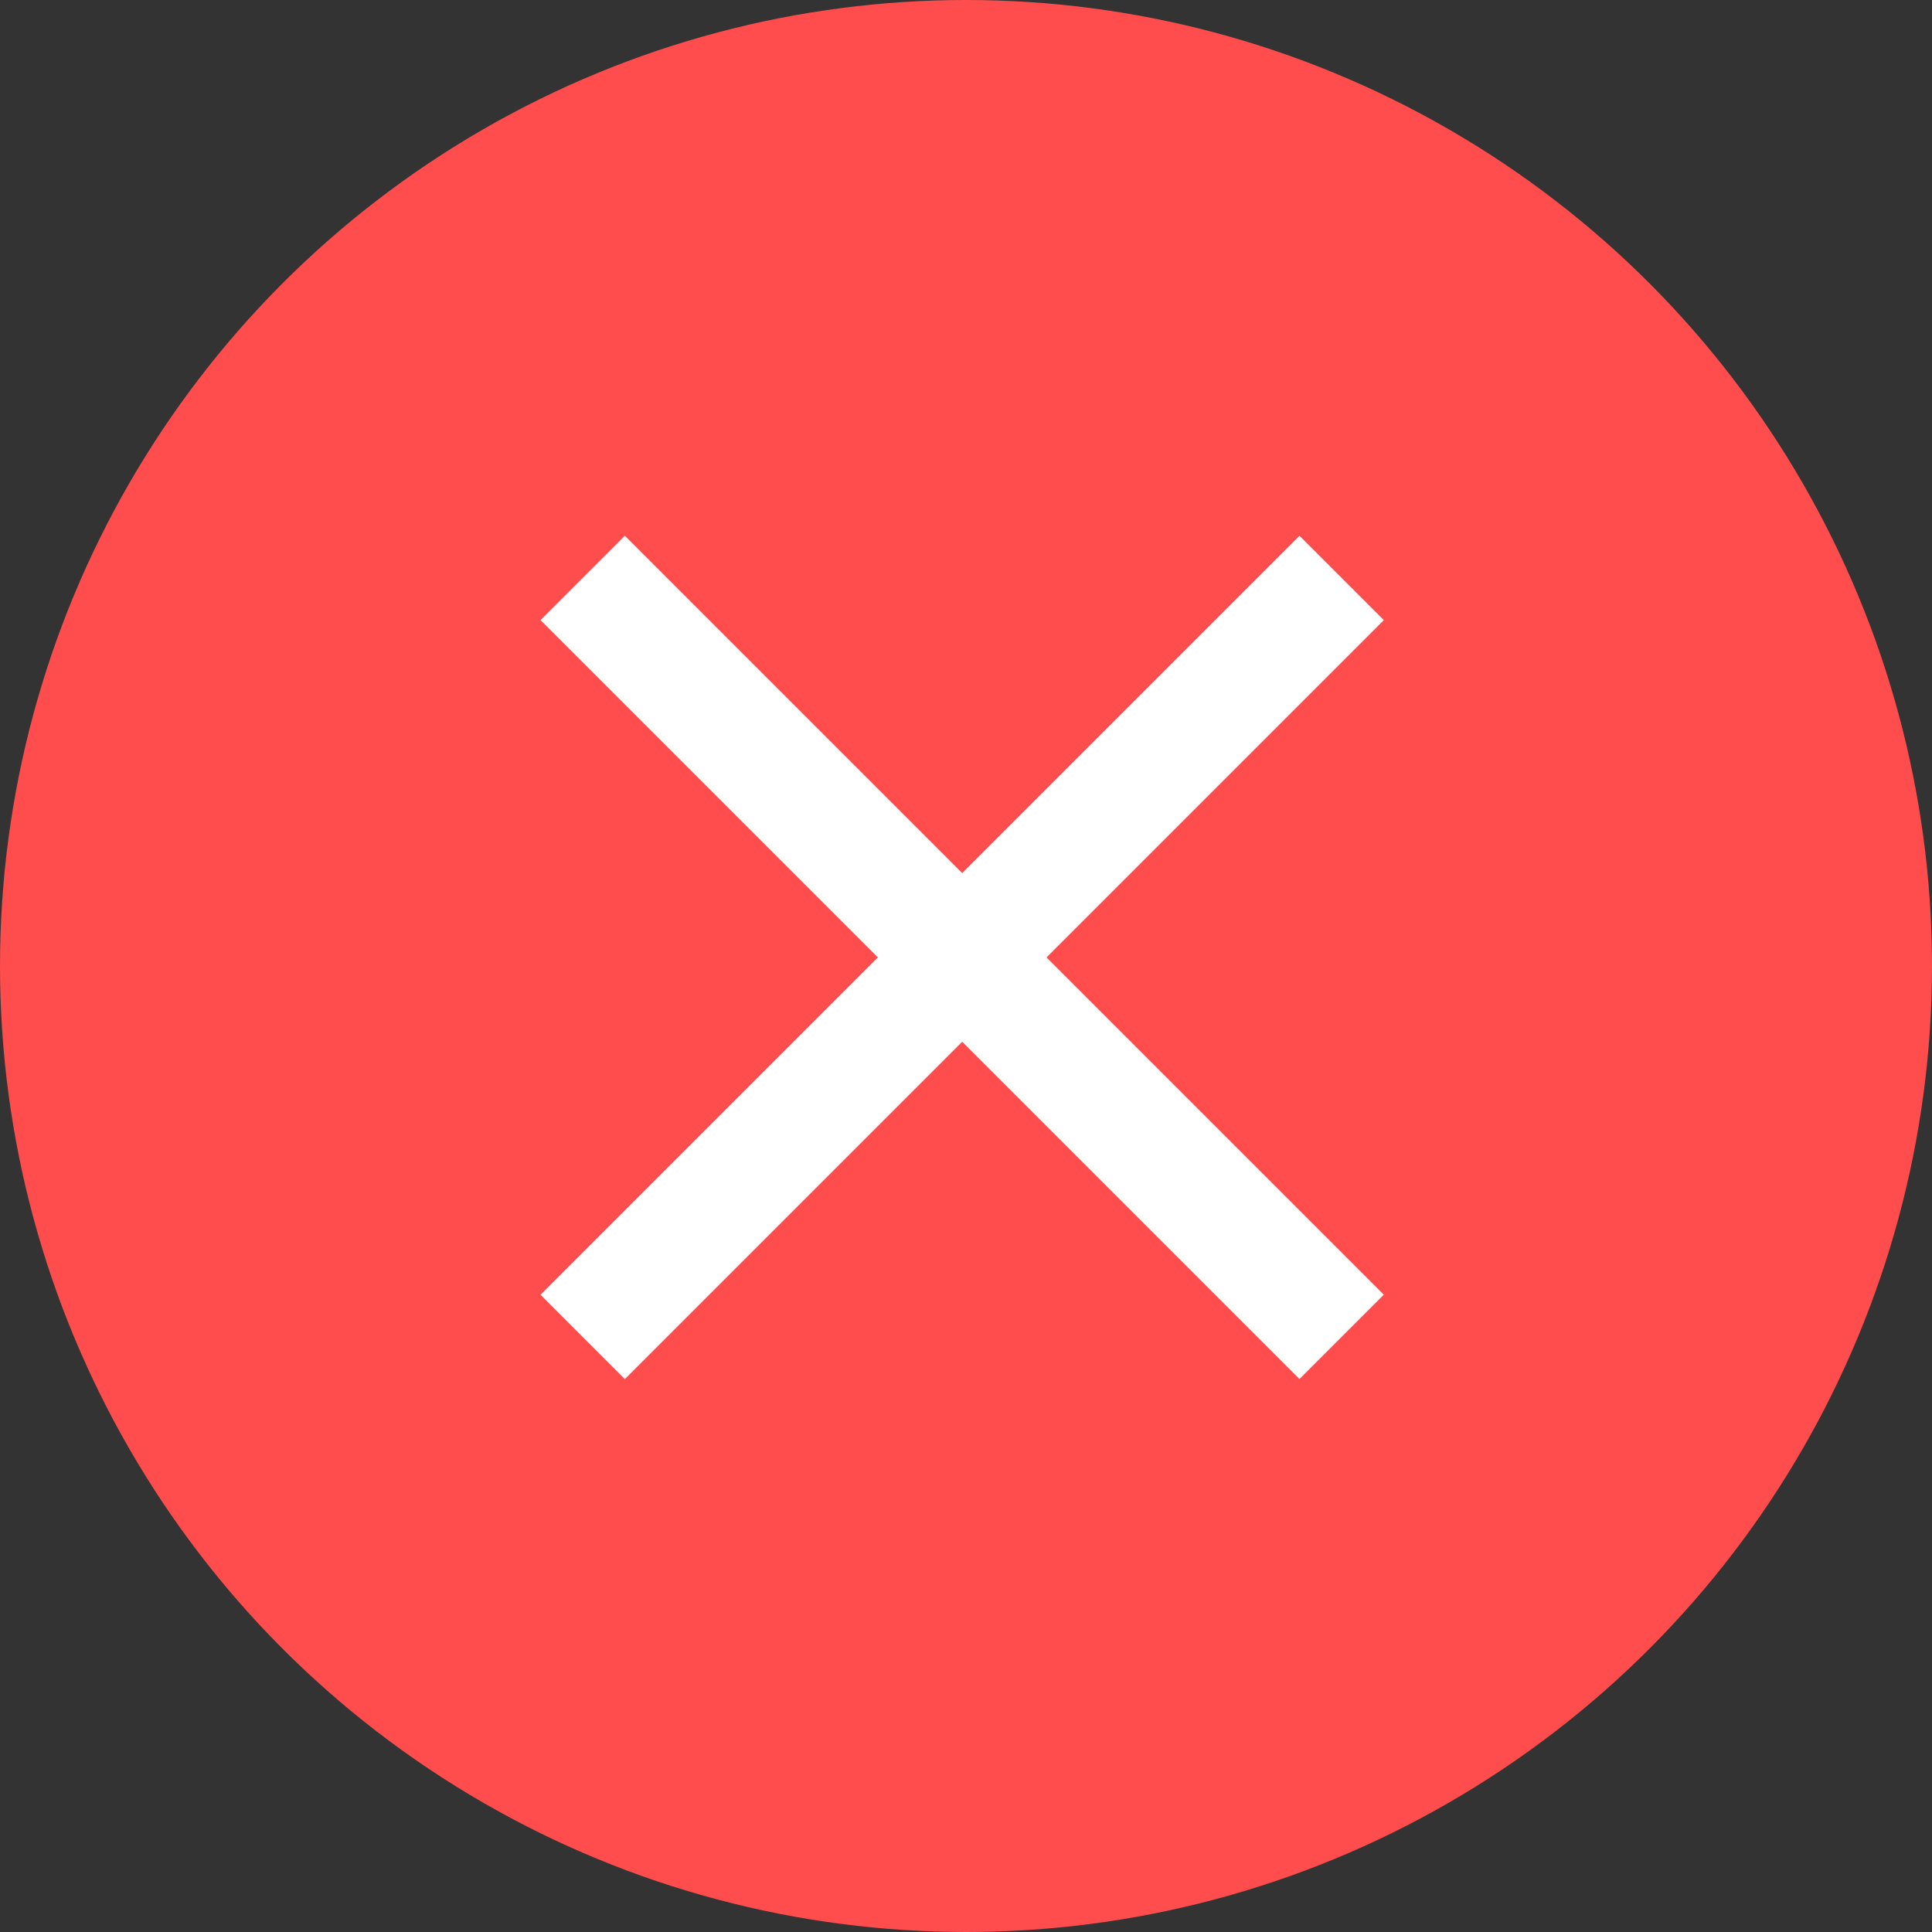 <svg xmlns="http://www.w3.org/2000/svg" width="36" height="36" viewBox="0 0 36 36">
  <rect x="0" y="0" width="36" height="36" fill="#333333" stroke="none"/>
  <g fill="none" fill-rule="evenodd">
    <circle cx="18" cy="18" r="18" fill="#FF4C4C" fill-rule="nonzero"/>
    <g fill="#FFF" transform="rotate(45 4.794 23.368)">
      <rect width="20" height="2.222" x=".172" y="9.06" fill-rule="nonzero"/>
      <rect width="20" height="2.222" x=".172" y="9.06" fill-rule="nonzero" transform="rotate(90 10.172 10.172)"/>
    </g>
  </g>
</svg>
